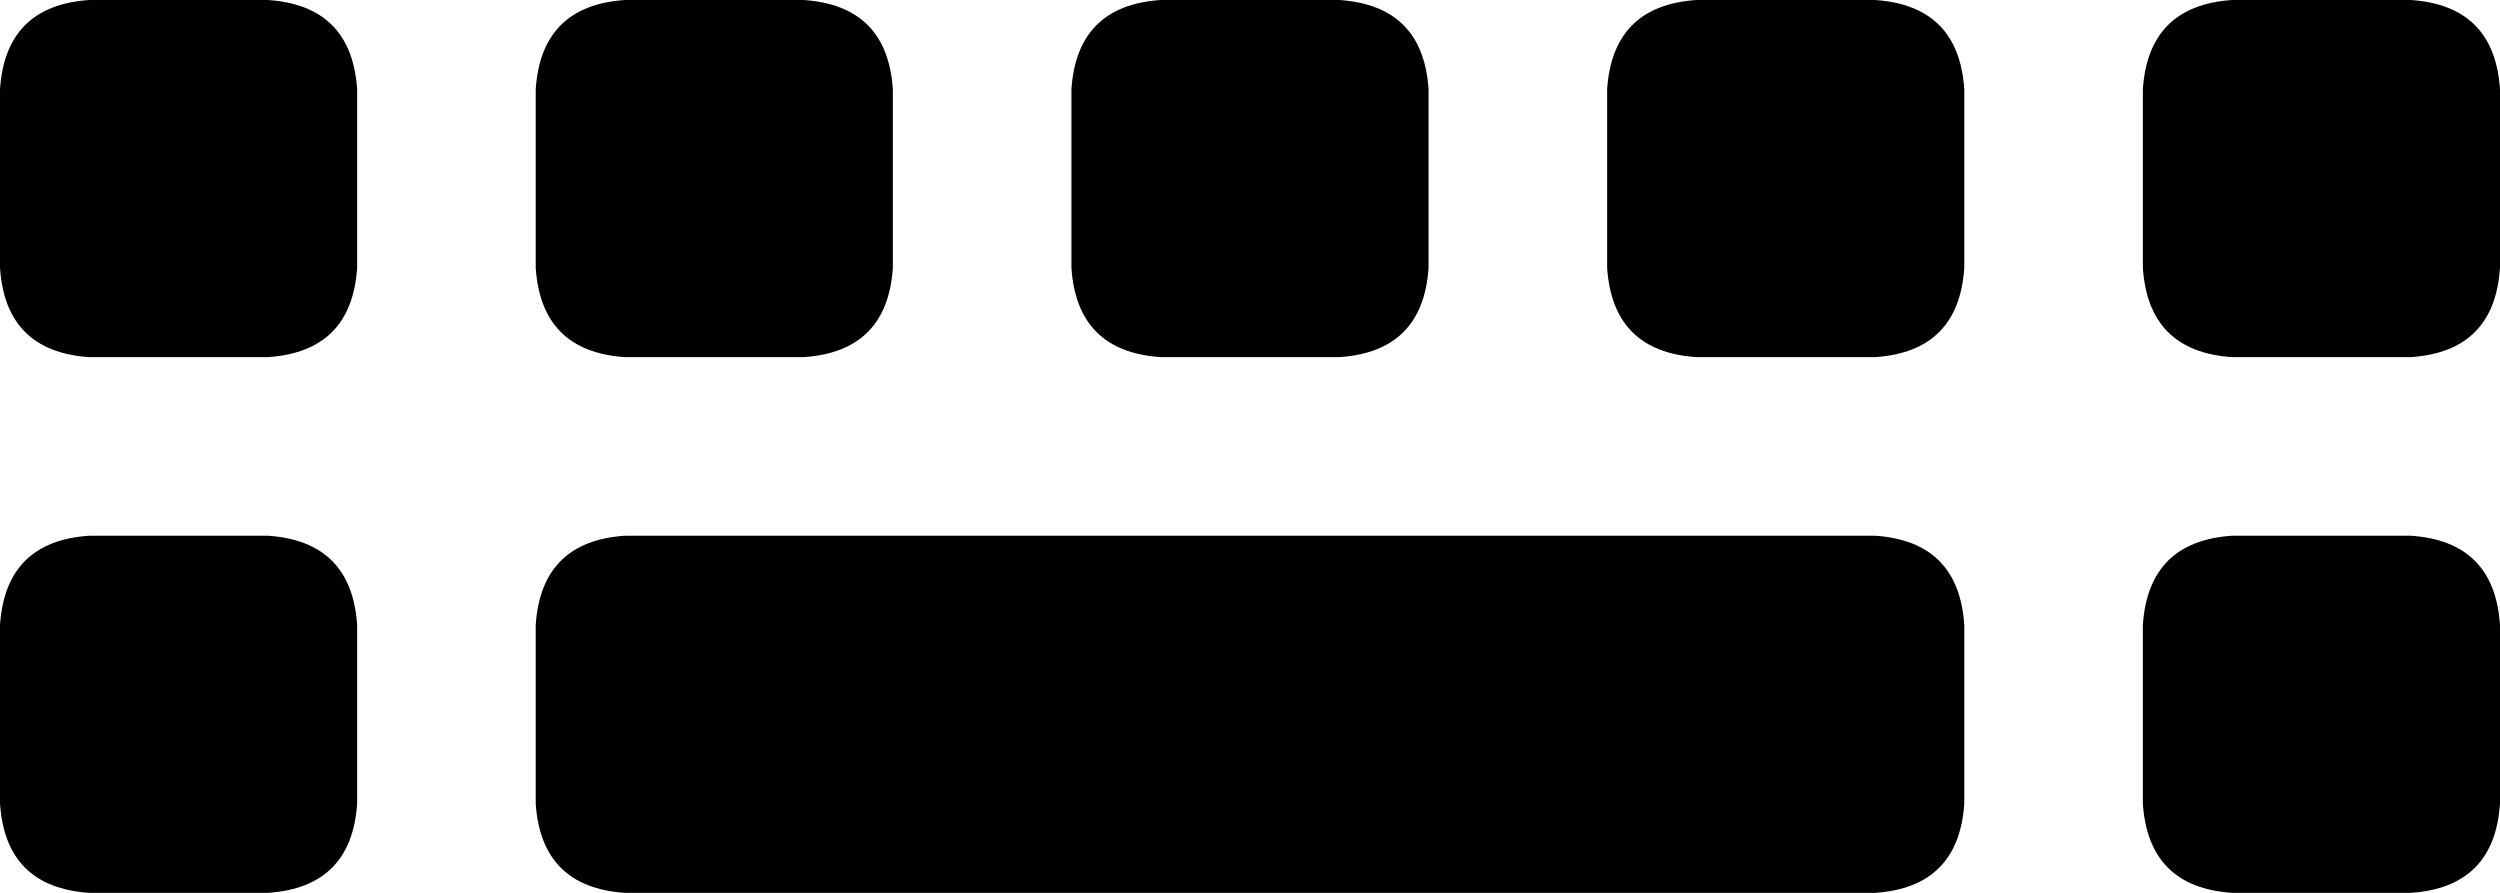 <svg xmlns="http://www.w3.org/2000/svg" viewBox="0 0 448 160">
    <path d="M 16 0 Q 1 1 0 16 L 0 48 Q 1 63 16 64 L 48 64 Q 63 63 64 48 L 64 16 Q 63 1 48 0 L 16 0 L 16 0 Z M 16 96 Q 1 97 0 112 L 0 144 Q 1 159 16 160 L 48 160 Q 63 159 64 144 L 64 112 Q 63 97 48 96 L 16 96 L 16 96 Z M 96 16 L 96 48 Q 97 63 112 64 L 144 64 Q 159 63 160 48 L 160 16 Q 159 1 144 0 L 112 0 Q 97 1 96 16 L 96 16 Z M 208 0 Q 193 1 192 16 L 192 48 Q 193 63 208 64 L 240 64 Q 255 63 256 48 L 256 16 Q 255 1 240 0 L 208 0 L 208 0 Z M 288 16 L 288 48 Q 289 63 304 64 L 336 64 Q 351 63 352 48 L 352 16 Q 351 1 336 0 L 304 0 Q 289 1 288 16 L 288 16 Z M 400 0 Q 385 1 384 16 L 384 48 Q 385 63 400 64 L 432 64 Q 447 63 448 48 L 448 16 Q 447 1 432 0 L 400 0 L 400 0 Z M 384 112 L 384 144 Q 385 159 400 160 L 432 160 Q 447 159 448 144 L 448 112 Q 447 97 432 96 L 400 96 Q 385 97 384 112 L 384 112 Z M 112 96 Q 97 97 96 112 L 96 144 Q 97 159 112 160 L 336 160 Q 351 159 352 144 L 352 112 Q 351 97 336 96 L 112 96 L 112 96 Z"/>
</svg>
